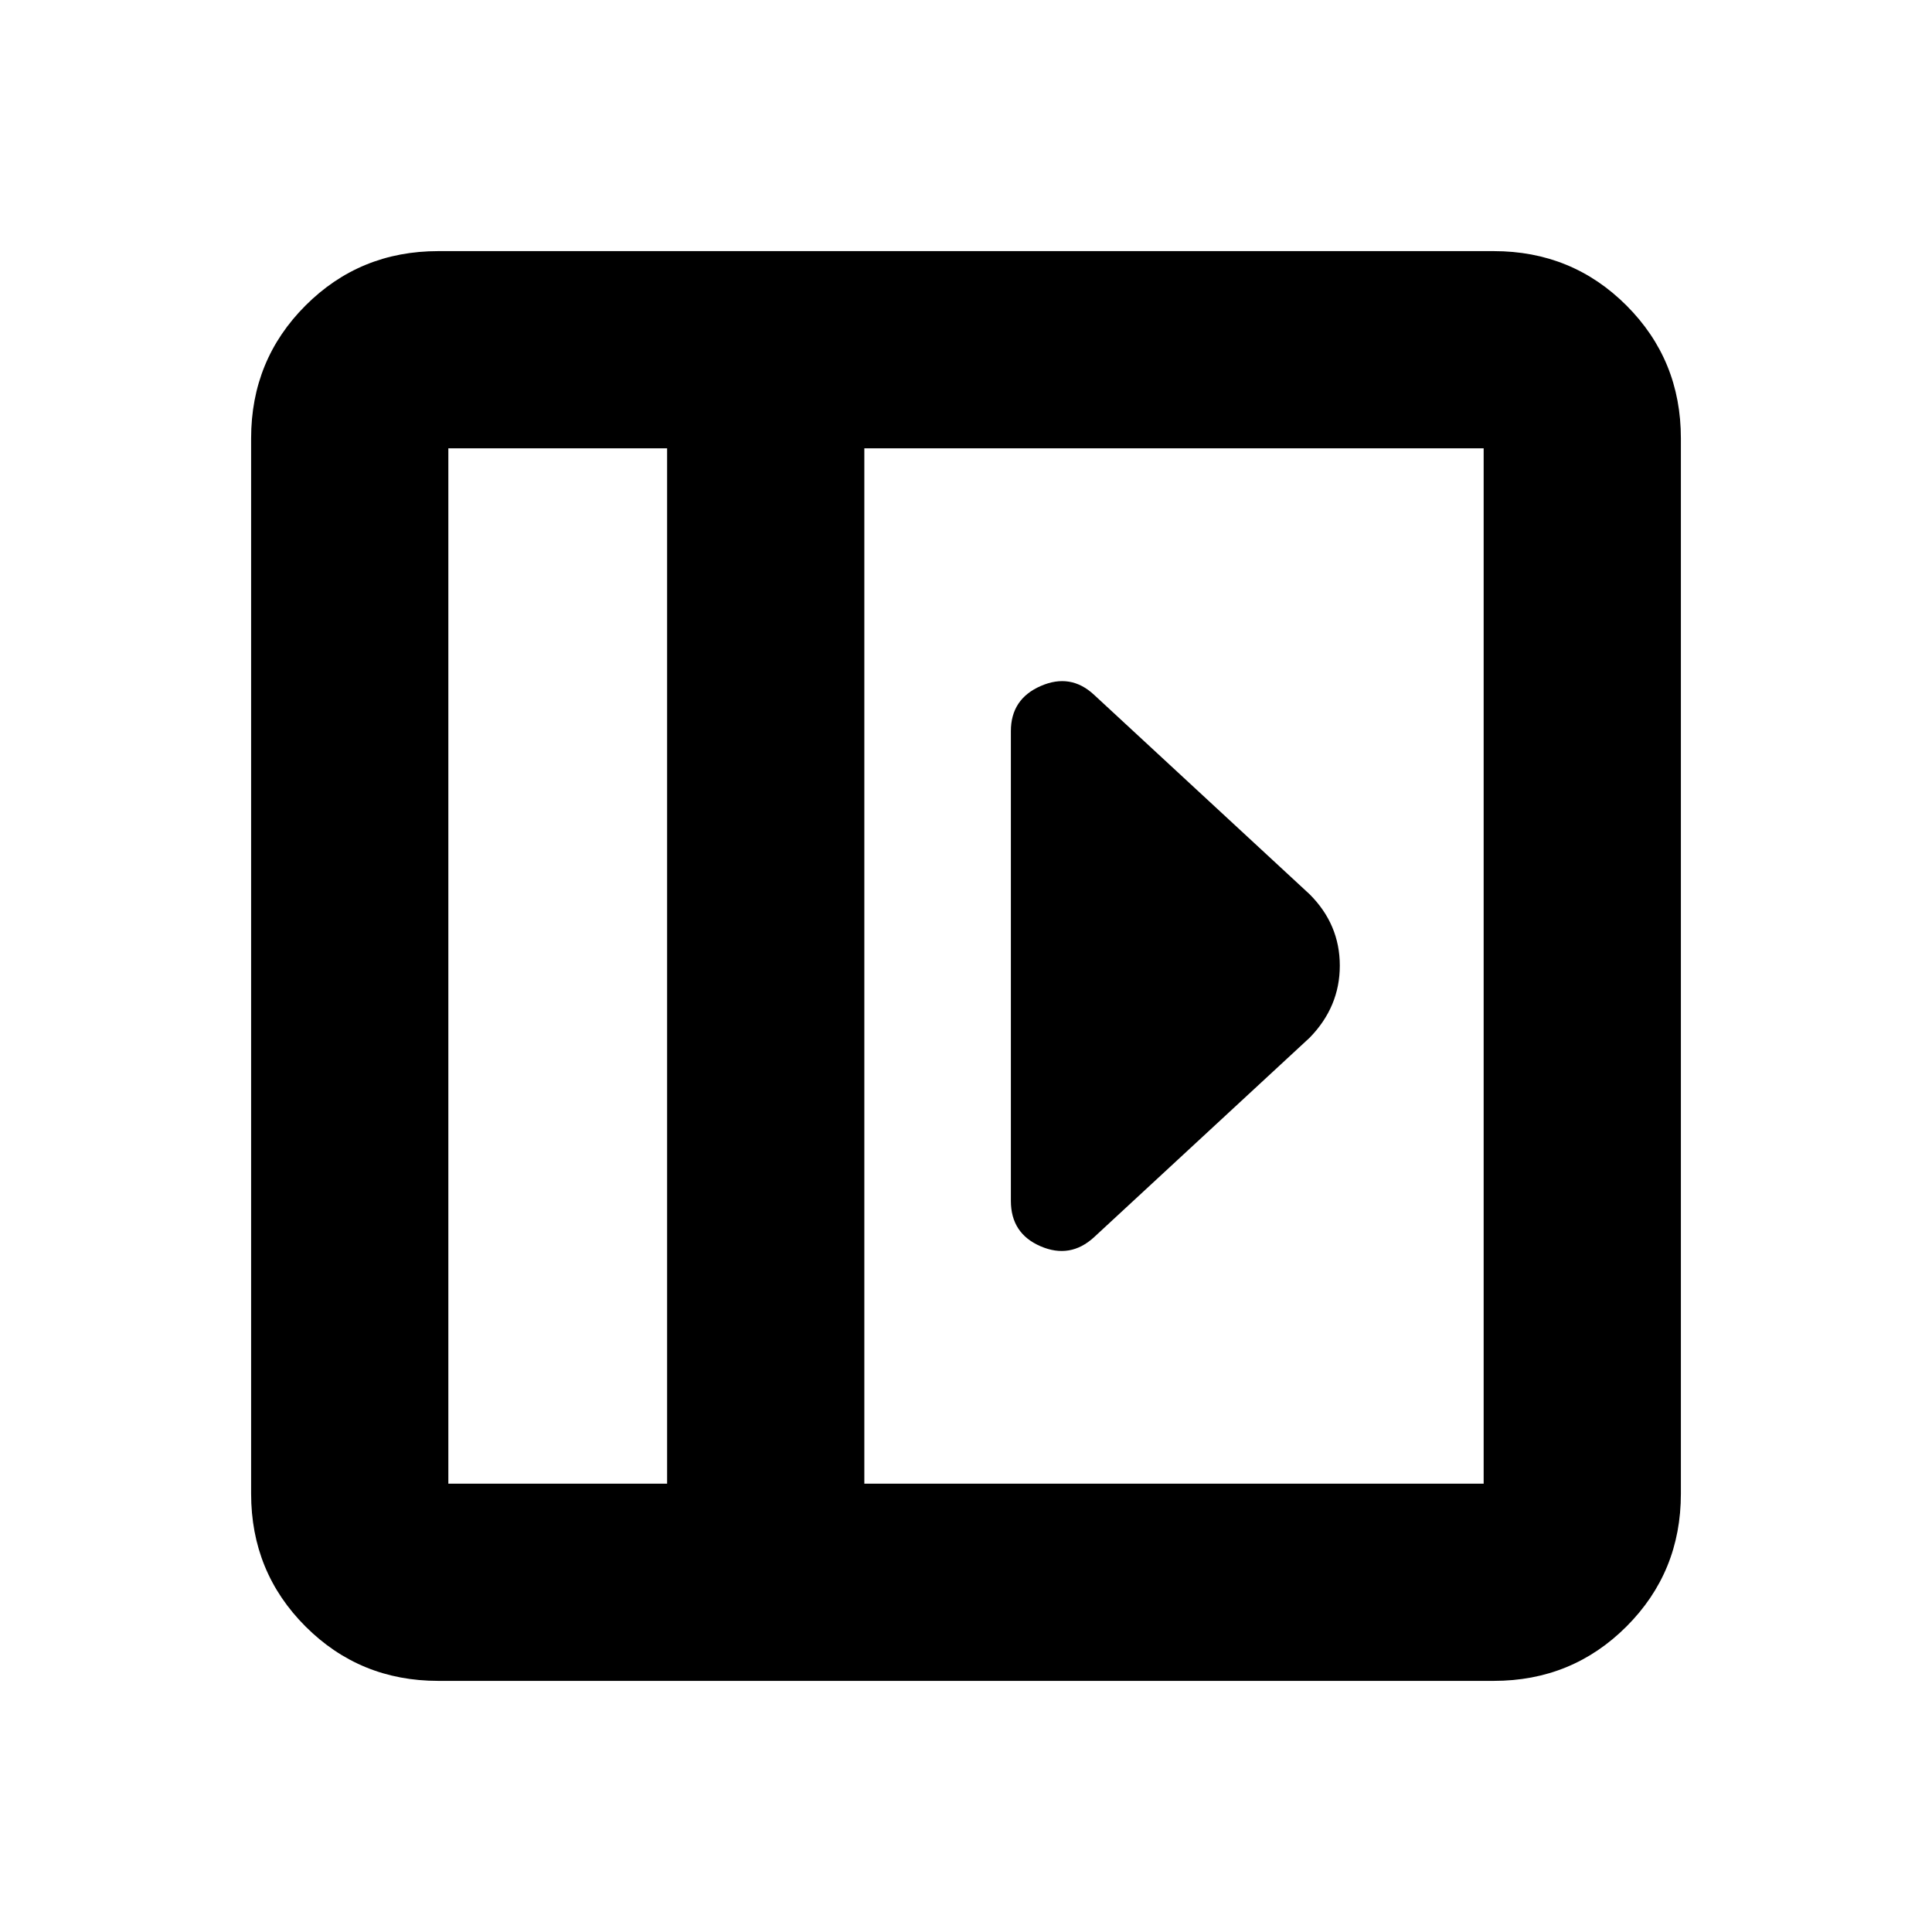<svg xmlns="http://www.w3.org/2000/svg" height="20" viewBox="0 -960 960 960" width="20"><path d="M502.3-596.7v233.4q0 16.2 14.74 22.56 14.74 6.35 26.57-4.48l107.17-99.17q14.96-15.34 14.96-35.8 0-20.46-14.96-35.42l-107.17-99.17q-11.65-10.83-26.48-4.35T502.3-596.7ZM217.78-124.78q-38.94 0-65.97-27.03t-27.03-65.97v-524.44q0-38.94 27.03-65.97t65.97-27.03h524.44q38.94 0 65.97 27.03t27.03 65.97v524.44q0 38.94-27.03 65.97t-65.97 27.03H217.78Zm113.7-98v-514.44h-108.7v514.44h108.7Zm98 0h307.74v-514.44H429.48v514.44Zm-98 0h-108.7 108.7Z"/></svg>